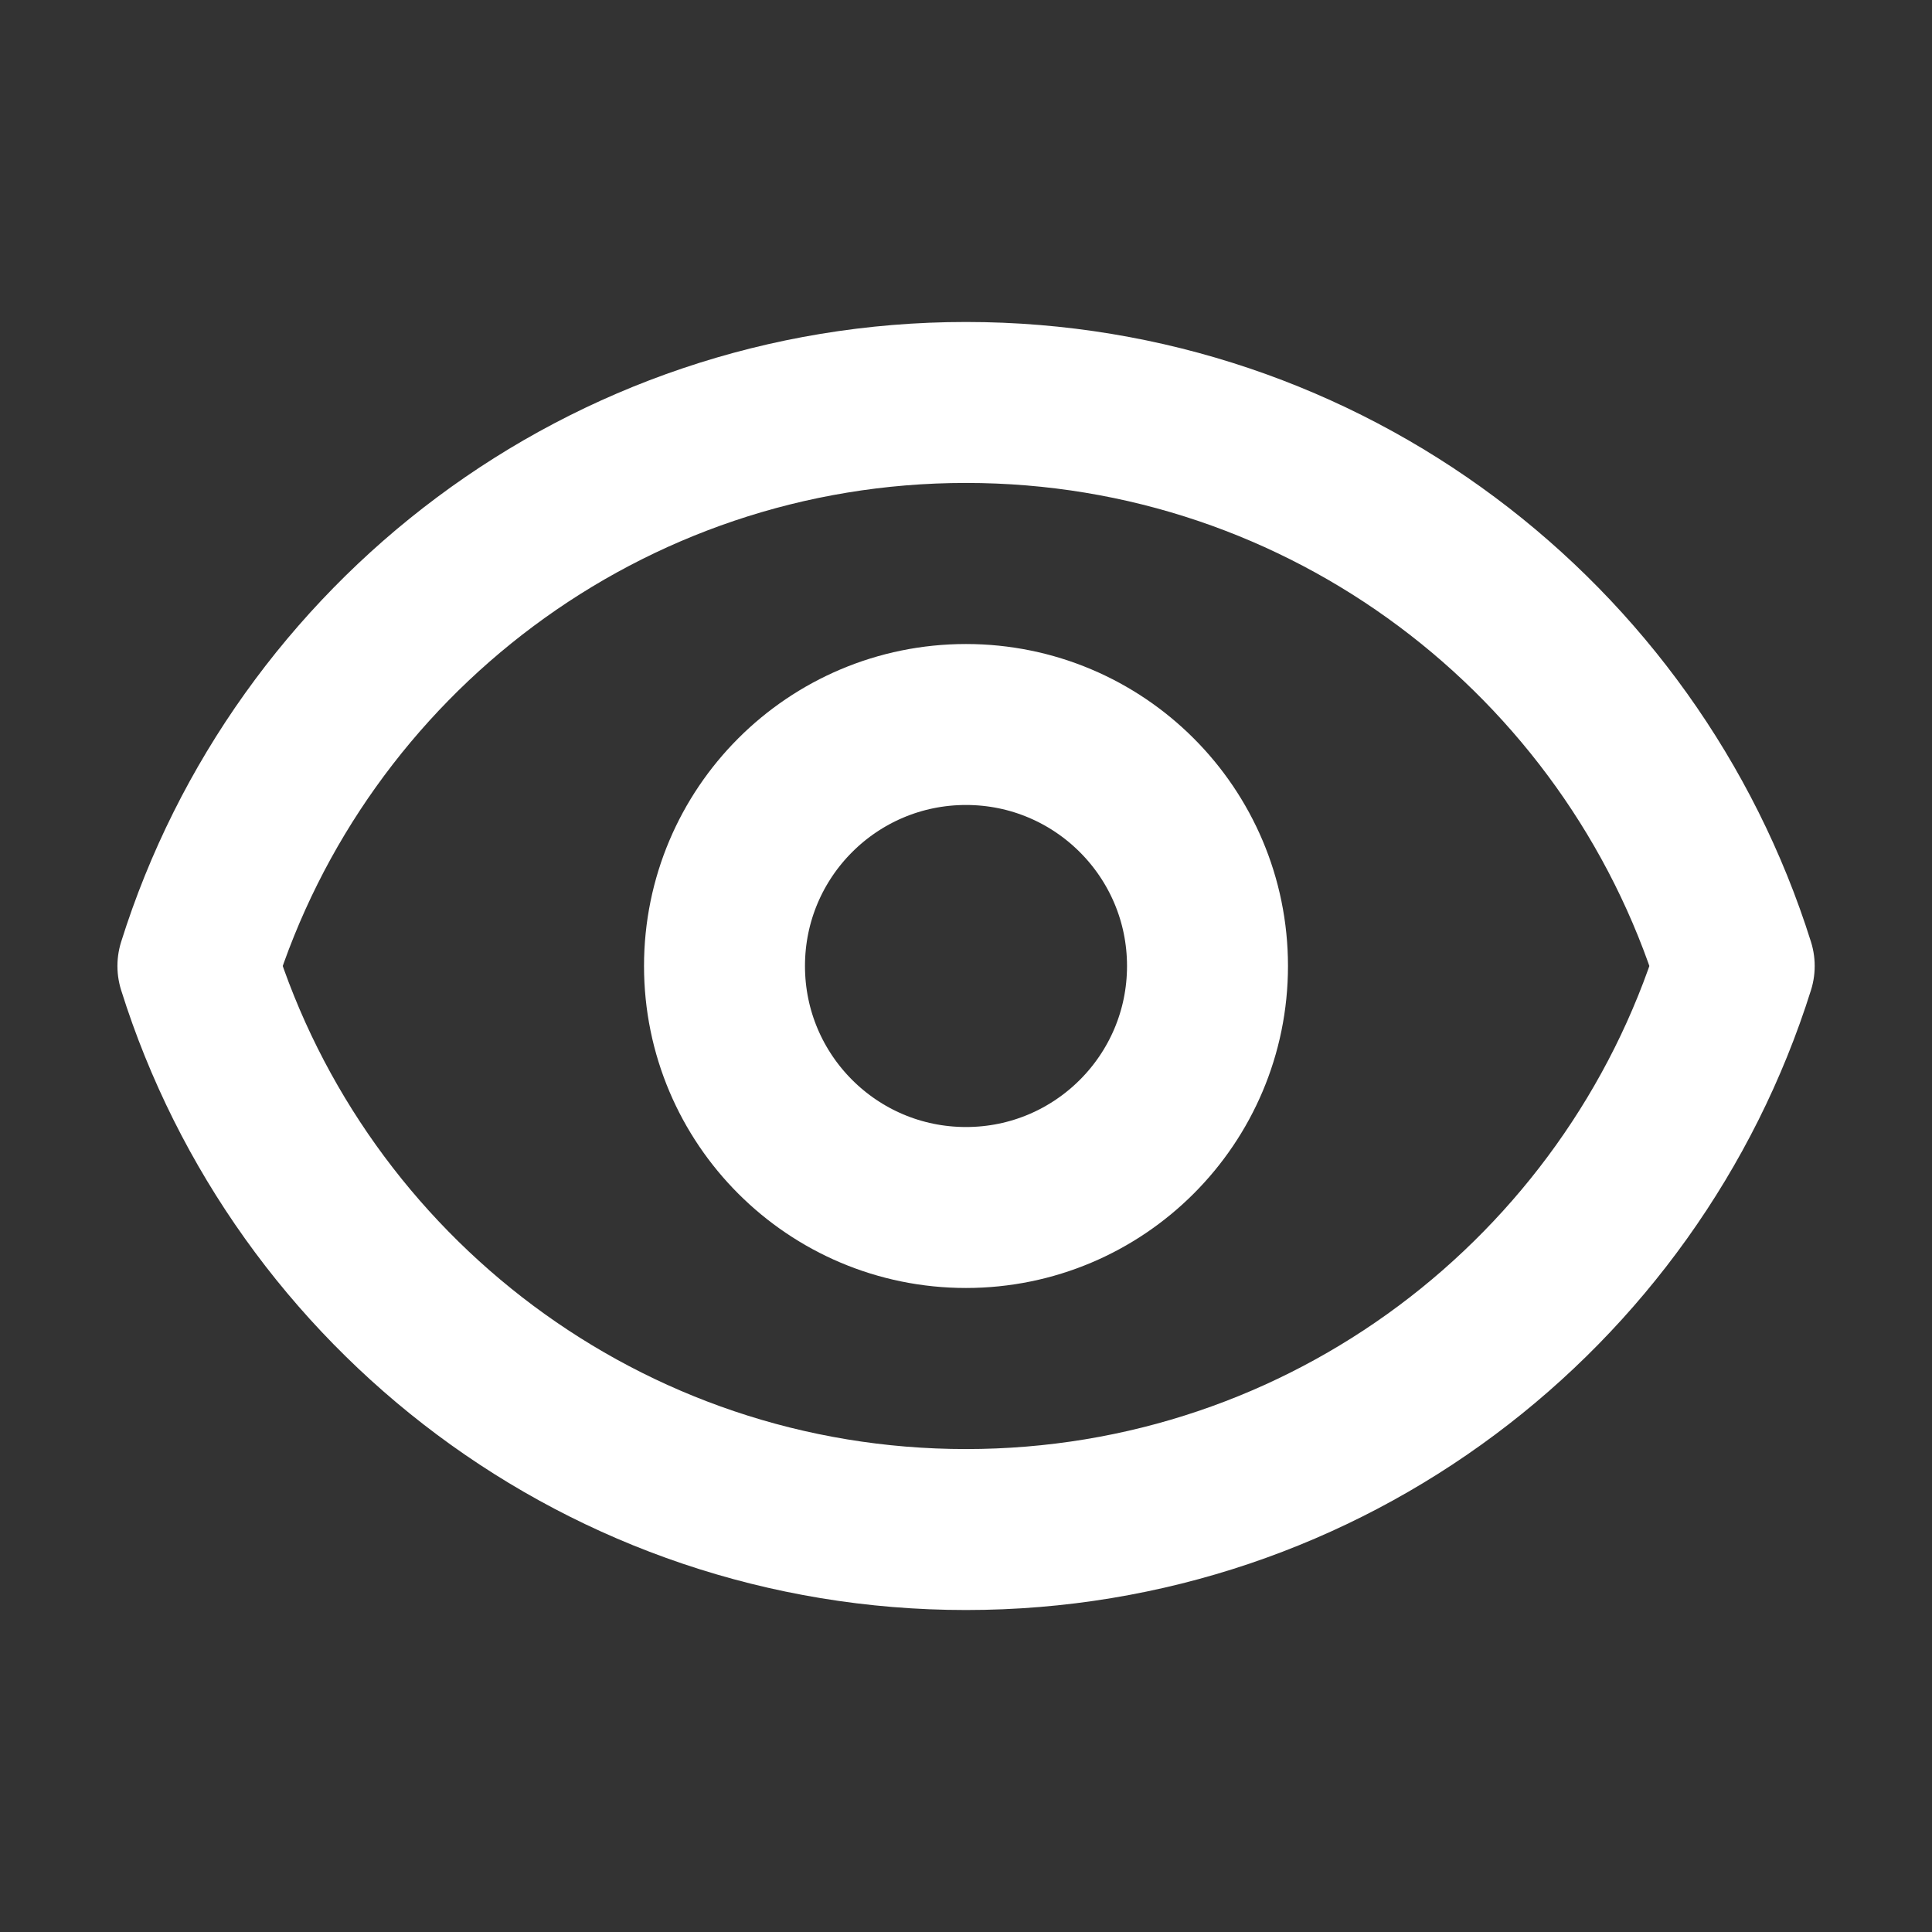 <svg width="16" height="16" viewBox="0 0 16 16" fill="none" xmlns="http://www.w3.org/2000/svg">
<rect x="0" y="0" width="16" height="16" fill="#333333" stroke="none"/>
<path d="M10 8C10 9.105 9.104 10 8 10C6.895 10 6 9.105 6 8C6 6.895 6.895 6 8 6C9.104 6 10 6.895 10 8Z" stroke="white" stroke-width="1.333" stroke-linecap="round" stroke-linejoin="round"/>
<path d="M1.639 8C2.488 5.295 5.015 3.333 8 3.333C10.985 3.333 13.512 5.295 14.362 8C13.512 10.705 10.985 12.667 8 12.667C5.015 12.667 2.488 10.705 1.639 8Z" stroke="white" stroke-width="1.333" stroke-linecap="round" stroke-linejoin="round"/>
</svg>

